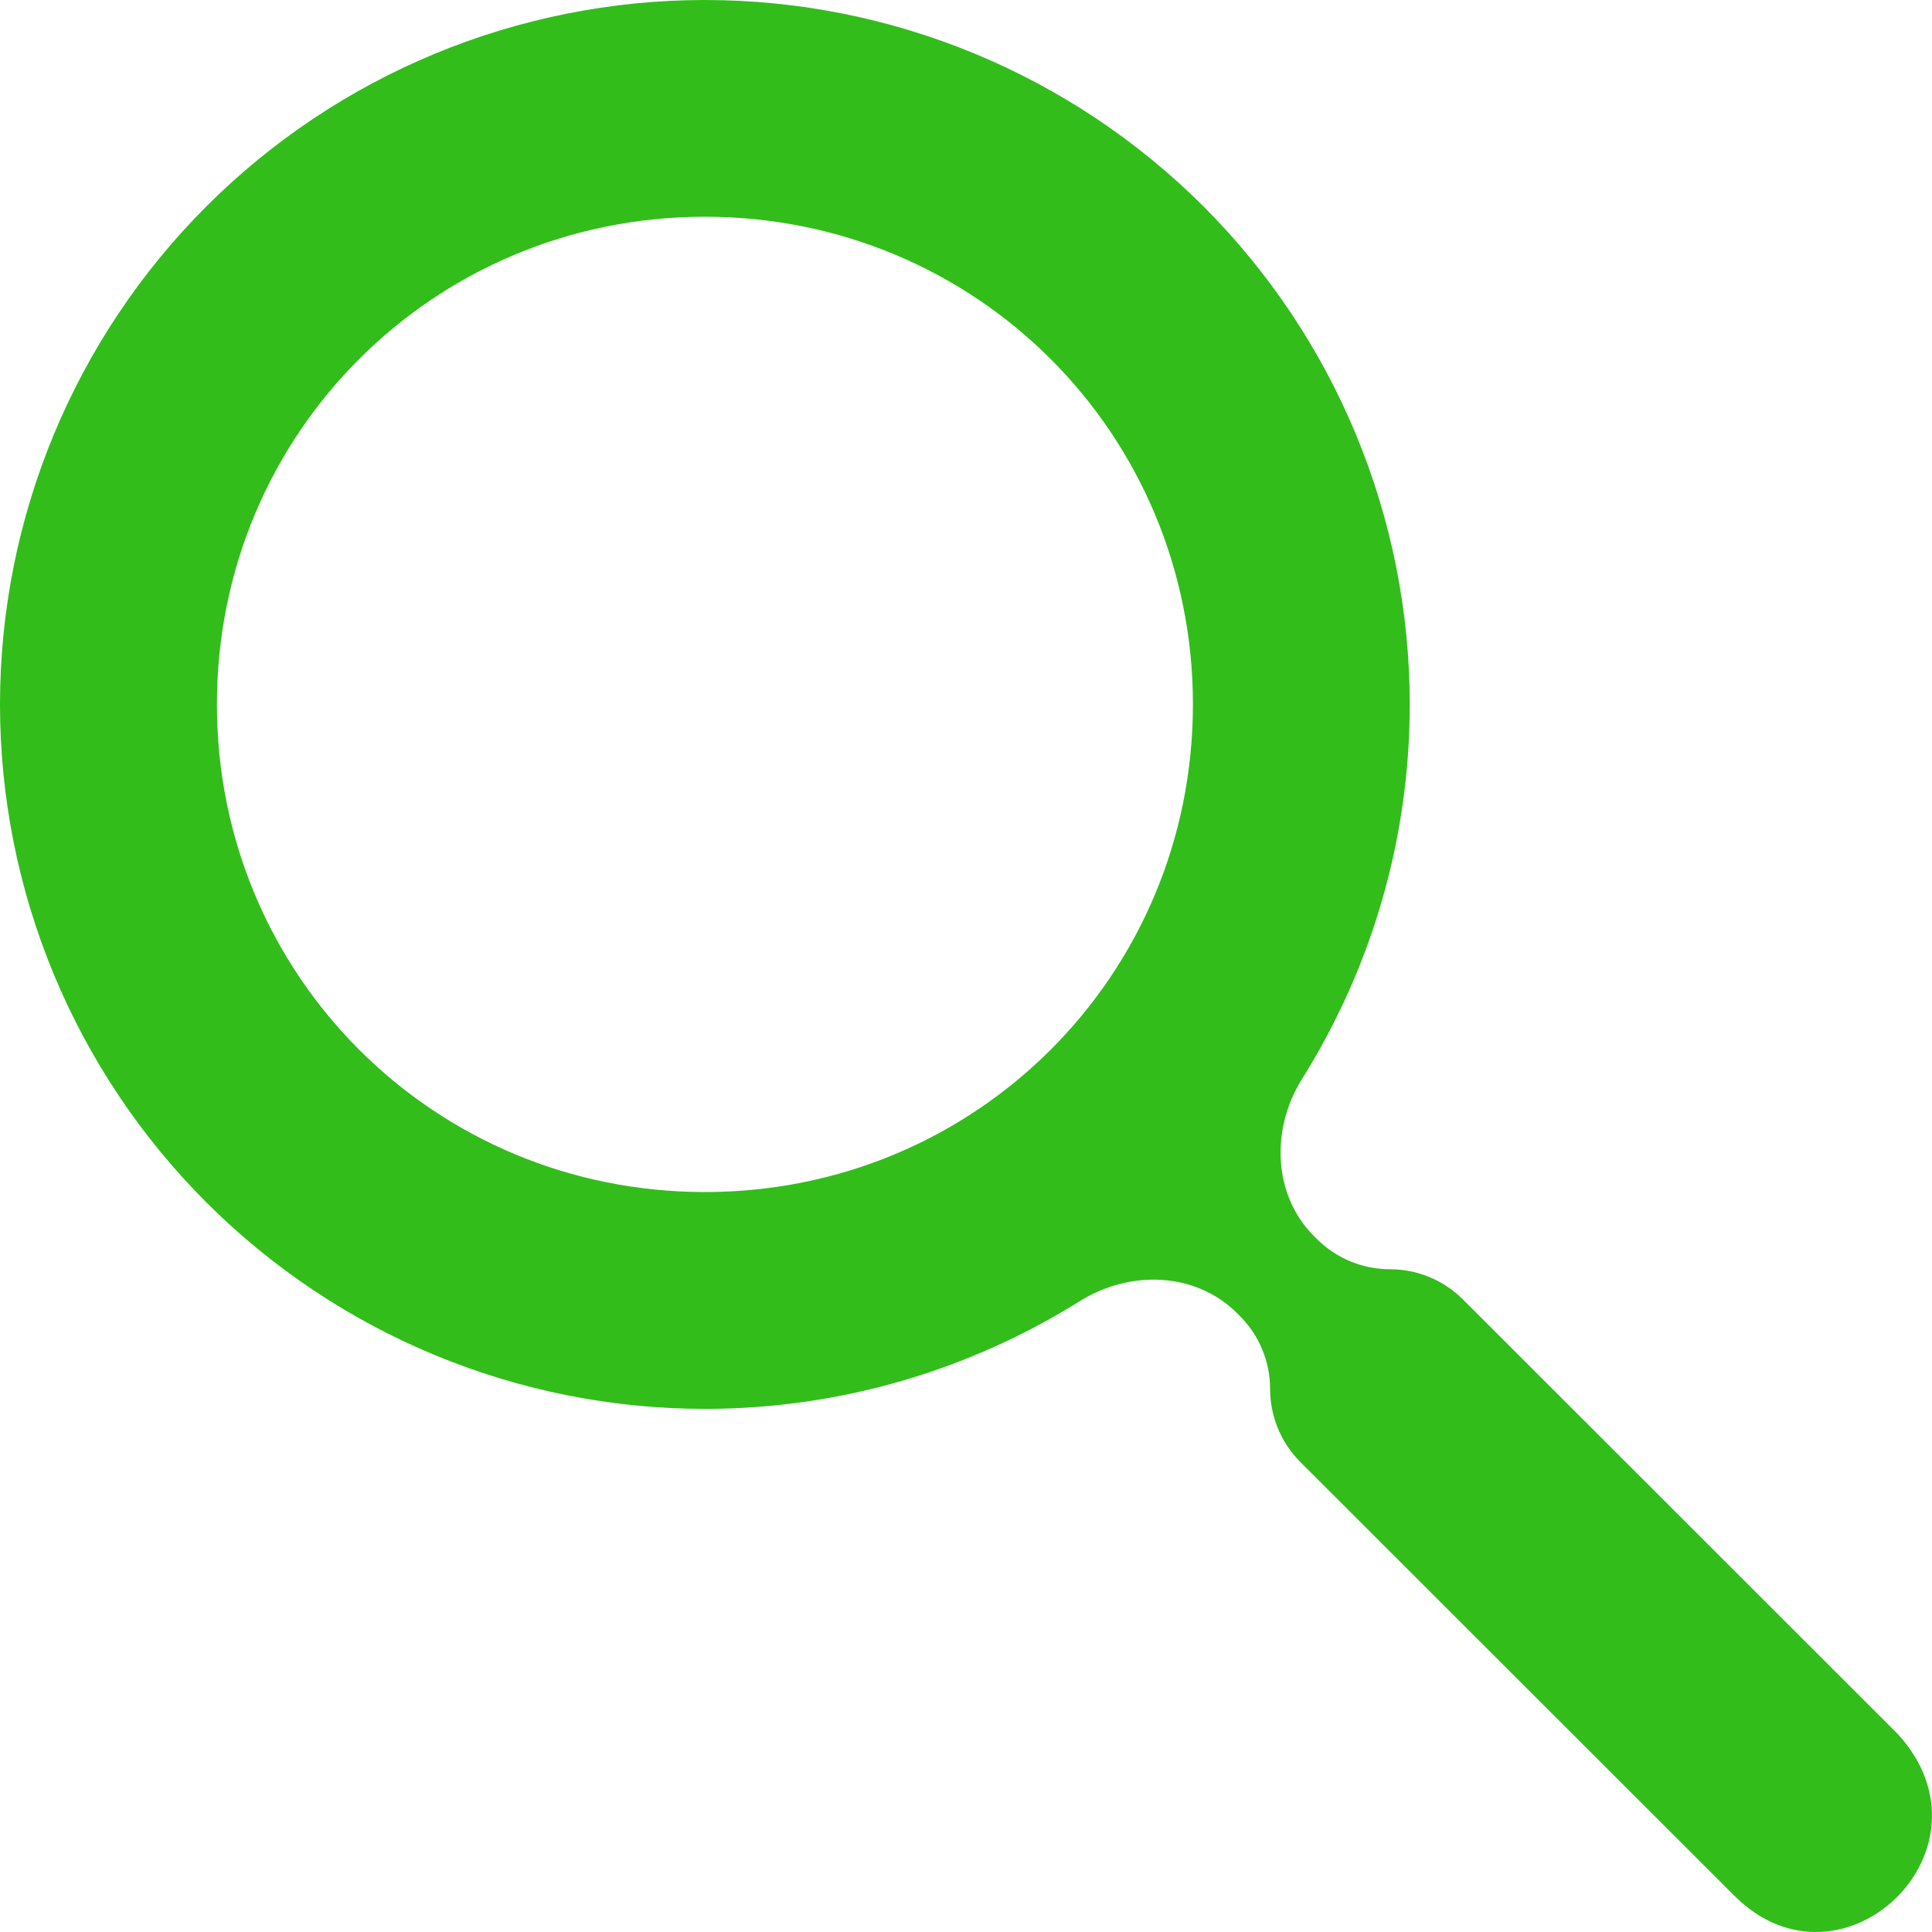 <svg width="22" height="22" viewBox="0 0 22 22" fill="none" xmlns="http://www.w3.org/2000/svg">
<path d="M8.027 0C10.155 0 12.197 0.845 13.703 2.349C15.208 3.854 16.053 5.894 16.053 8.021C16.053 9.585 15.602 11.049 14.826 12.287C14.471 12.854 14.492 13.605 14.964 14.078L14.995 14.108C15.216 14.329 15.515 14.453 15.828 14.453C16.14 14.453 16.439 14.577 16.66 14.798L21.61 19.745C22.806 21.054 20.98 22.8 19.758 21.596L14.808 16.649C14.587 16.428 14.463 16.129 14.463 15.817C14.463 15.505 14.339 15.205 14.118 14.985L14.087 14.954C13.614 14.481 12.863 14.461 12.297 14.816C11.057 15.591 9.592 16.043 8.027 16.043C5.898 16.043 3.856 15.197 2.351 13.693C0.846 12.189 0 10.149 0 8.021C0 5.894 0.846 3.854 2.351 2.349C3.856 0.845 5.898 0 8.027 0ZM8.027 2.468C4.94 2.468 2.47 4.936 2.47 8.021C2.47 11.106 4.94 13.574 8.027 13.574C11.114 13.574 13.584 11.106 13.584 8.021C13.584 4.936 11.114 2.468 8.027 2.468Z" fill="#32BD1B"/>
</svg>
